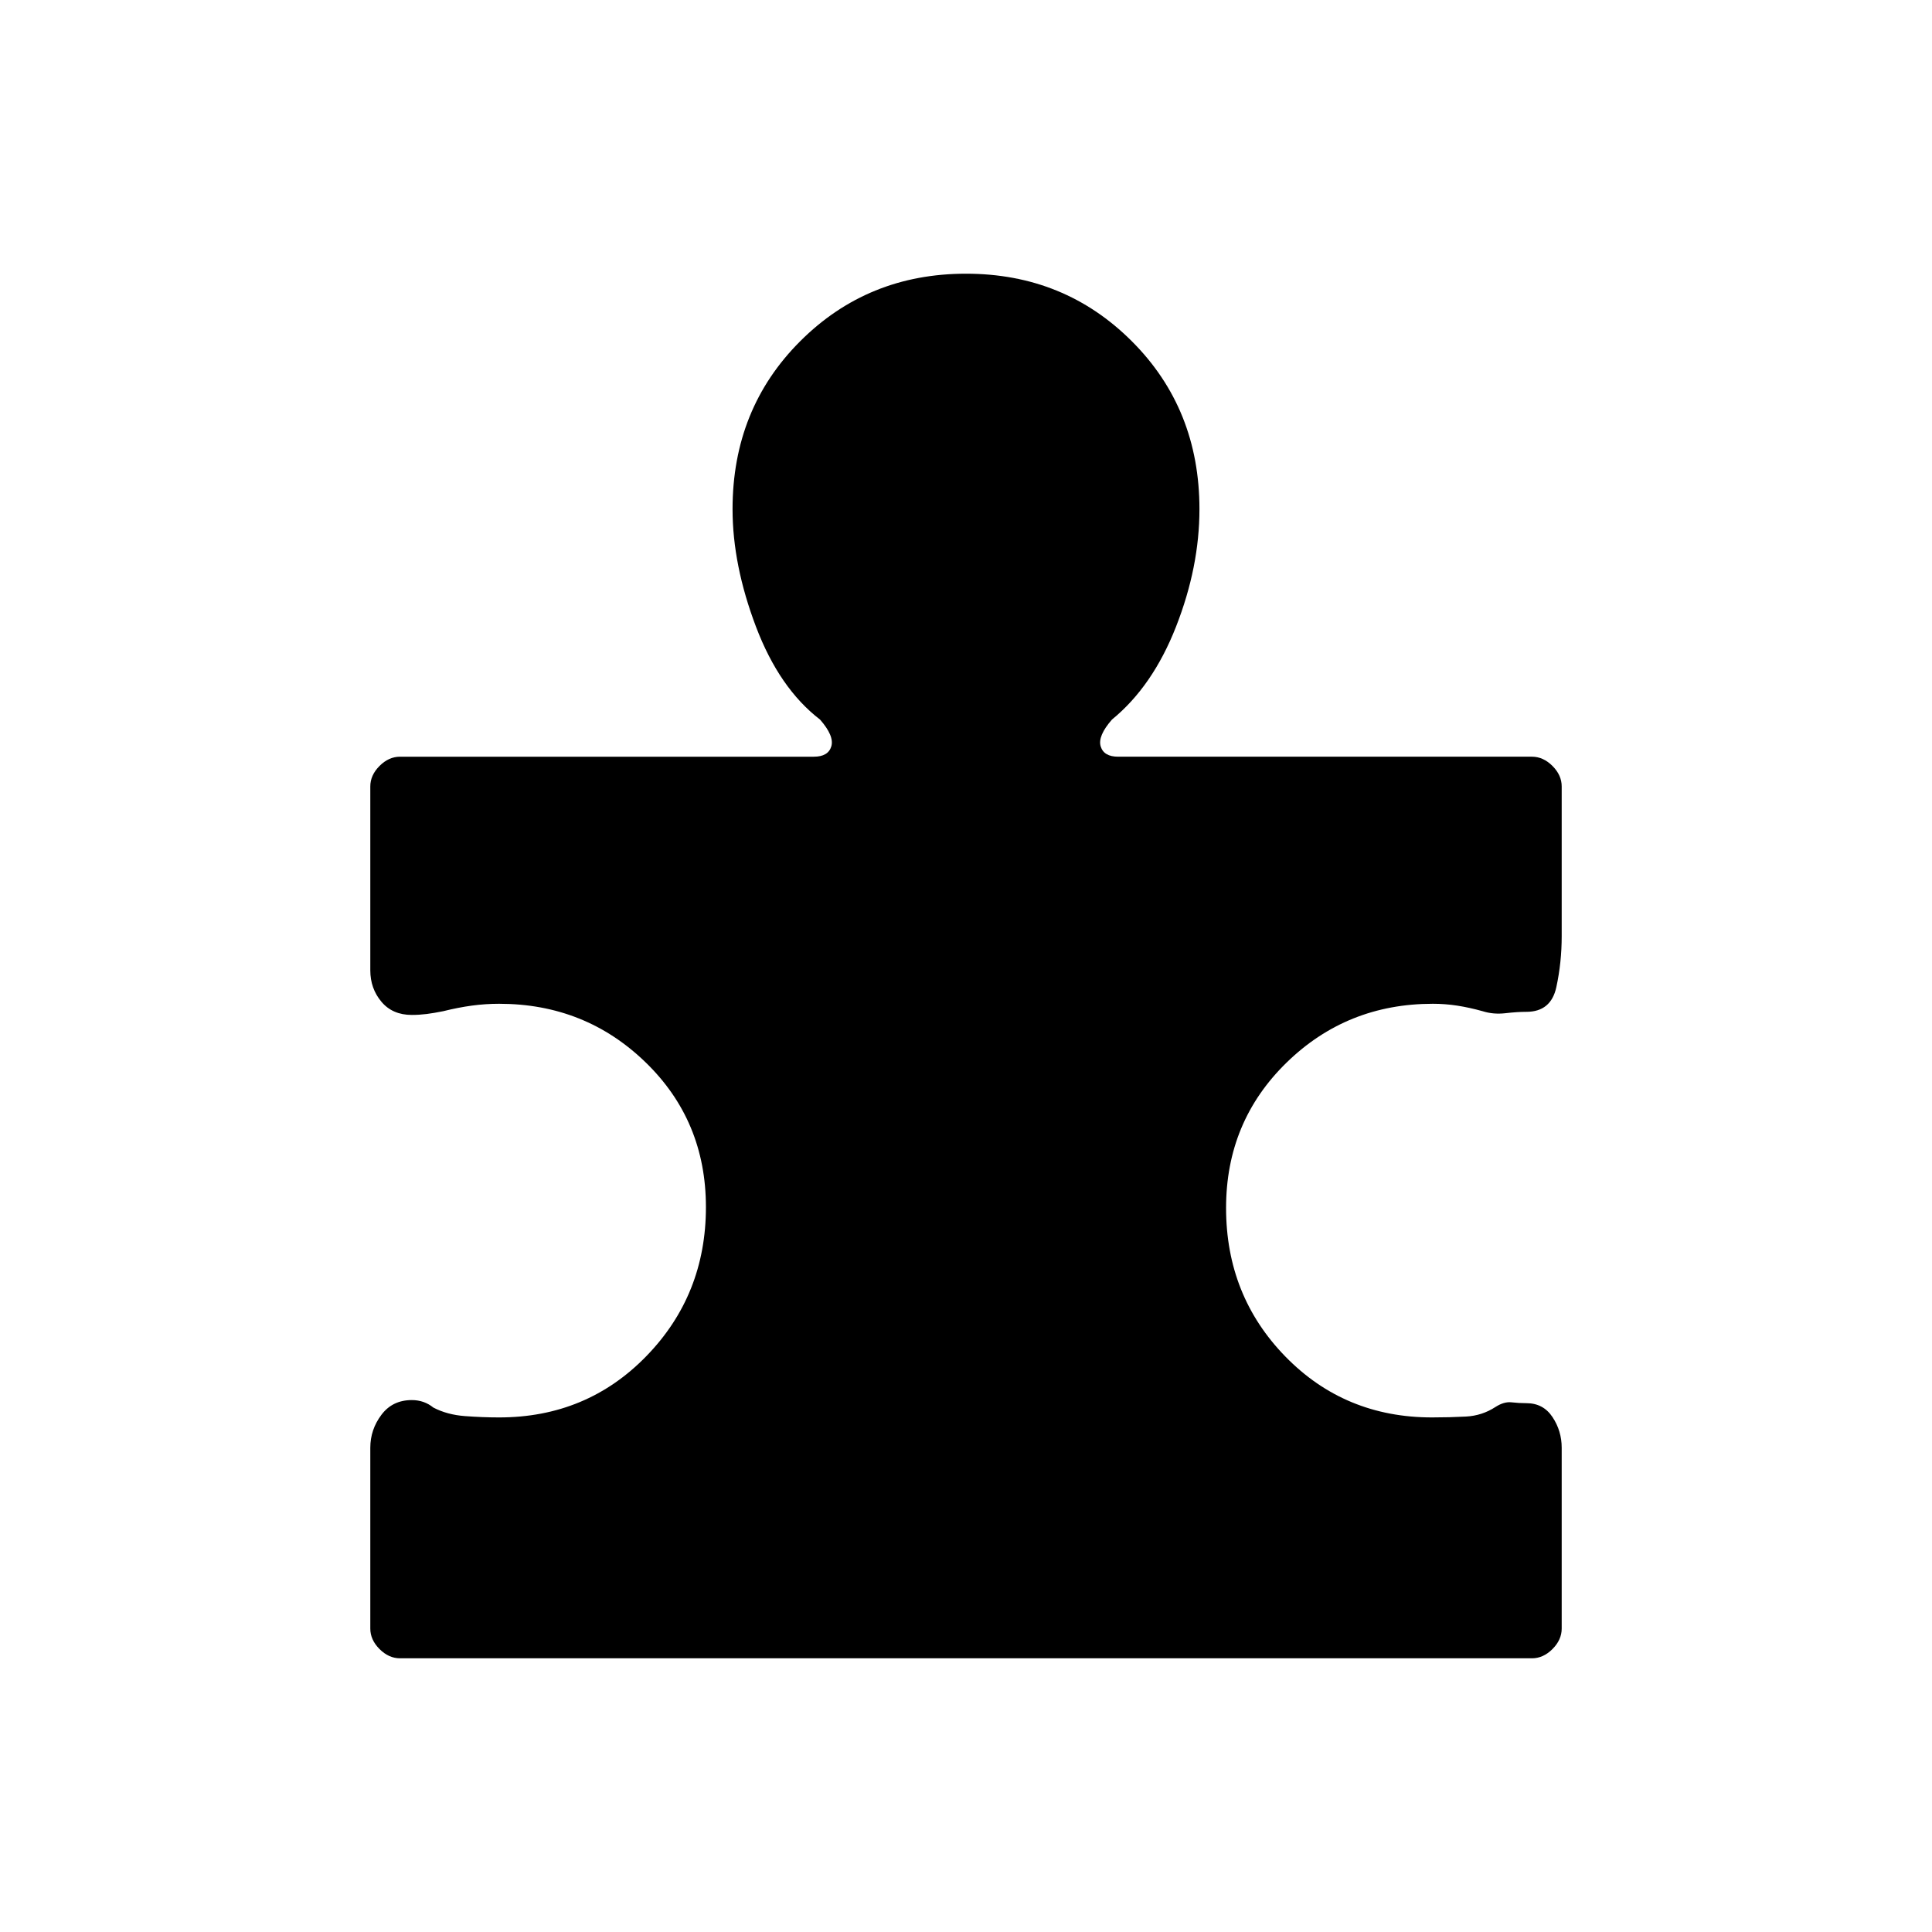 <svg xmlns="http://www.w3.org/2000/svg" height="20" viewBox="0 -960 960 960" width="20"><path d="M184-240.62q0-9 5.5-16.34 5.5-7.35 15.12-7.35 3.06 0 5.74.93t4.97 2.79q6.9 3.59 15.71 4.24 8.81.66 16.96.66 43.55 0 73.16-30.45 29.61-30.44 29.61-74.07 0-42.87-30-71.94-29.99-29.08-72.77-29.08-6.82 0-13.6.92-6.78.93-14.18 2.77-4.53.92-8.22 1.39-3.69.46-7.38.46-9.62 0-15.12-6.58-5.5-6.57-5.5-15.58v-91.38q0-5.59 4.59-10.18t10.18-4.59h205.61q7.16 0 8.7-5.15 1.53-5.16-5.62-13.31-20.23-15.54-31.84-46.19Q364-679.31 364-707q0-49.85 33.58-83.42Q431.15-824 480-824t82.42 33.58Q596-756.85 596-707q0 28.69-11.62 58.35-11.61 29.65-31.84 46.19-7.15 8.15-5.62 13.31 1.54 5.15 8.7 5.15h205.61q5.59 0 10.18 4.59t4.59 10.18v74.46q0 12.99-2.66 25.27-2.66 12.27-14.88 12.27-4.46 0-10.46.69-6 .69-11.29-1-6.63-1.84-12.64-2.77-6.01-.92-12.07-.92-42.78 0-72.77 29.29-30 29.29-30 72.15 0 43.64 29.49 73.87 29.49 30.23 72.86 30.23 8.8 0 16.84-.43 8.04-.42 14.73-4.8 4.23-2.7 7.93-2.27 3.69.42 7.38.42 8.38 0 12.96 6.89t4.58 15.26v89.85q0 5.59-4.59 10.18T761.23-136H198.77q-5.59 0-10.18-4.59T184-150.77v-89.85Z"/></svg>